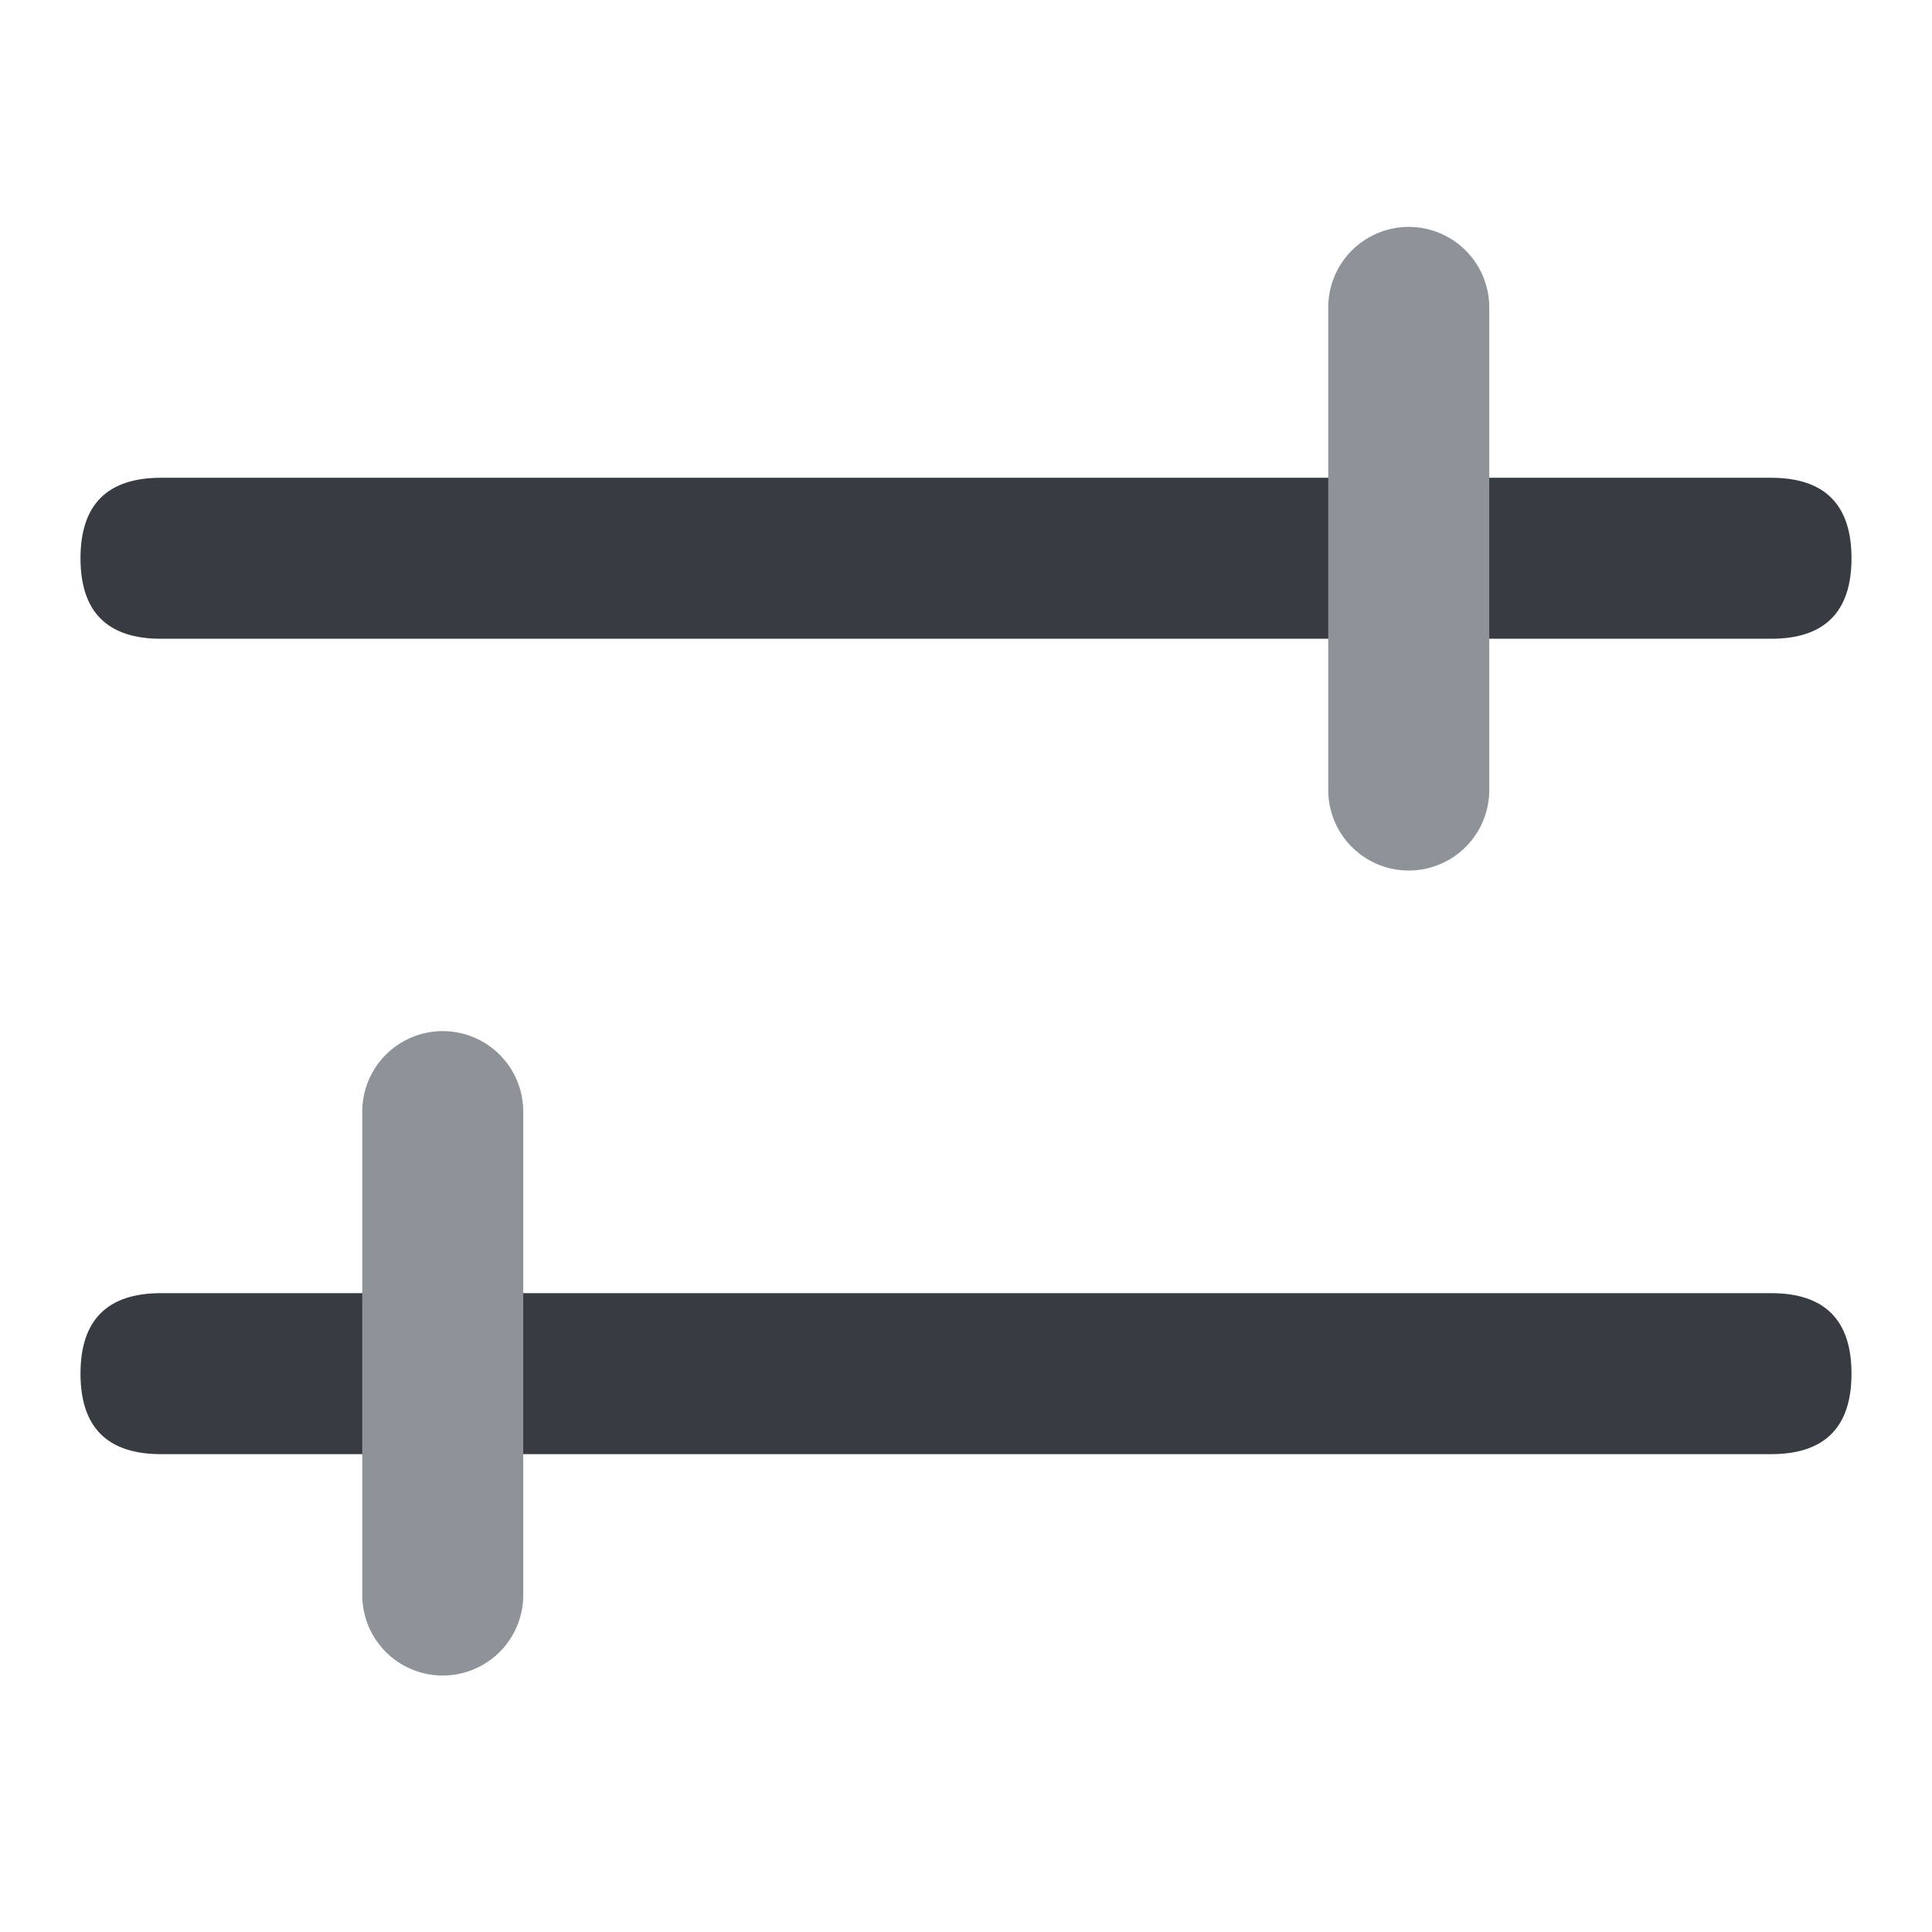 <?xml version="1.0" standalone="no"?><!DOCTYPE svg PUBLIC "-//W3C//DTD SVG 1.1//EN" "http://www.w3.org/Graphics/SVG/1.1/DTD/svg11.dtd"><svg viewBox="0 0 1024 1024" version="1.1" xmlns="http://www.w3.org/2000/svg"><path d="M42.667 770.731m0-42.667l0 0q0-42.667 42.667-42.667l853.333 0q42.667 0 42.667 42.667l0 0q0 42.667-42.667 42.667l-853.333 0q-42.667 0-42.667-42.667Z" fill="#373C43" /><path d="M42.667 338.56m0-42.667l0 0q0-42.667 42.667-42.667l853.333 0q42.667 0 42.667 42.667l0 0q0 42.667-42.667 42.667l-853.333 0q-42.667 0-42.667-42.667Z" fill="#373C43" /><path d="M746.667 461.397a42.667 42.667 0 0 1-42.667-42.667l0-256a42.667 42.667 0 0 1 85.333 0l0 256a42.667 42.667 0 0 1-42.667 42.667zM234.667 888.064a42.667 42.667 0 0 1-42.667-42.667l0-256a42.667 42.667 0 1 1 85.333 0l0 256a42.667 42.667 0 0 1-42.667 42.667z" fill="#8D9399" /></svg>